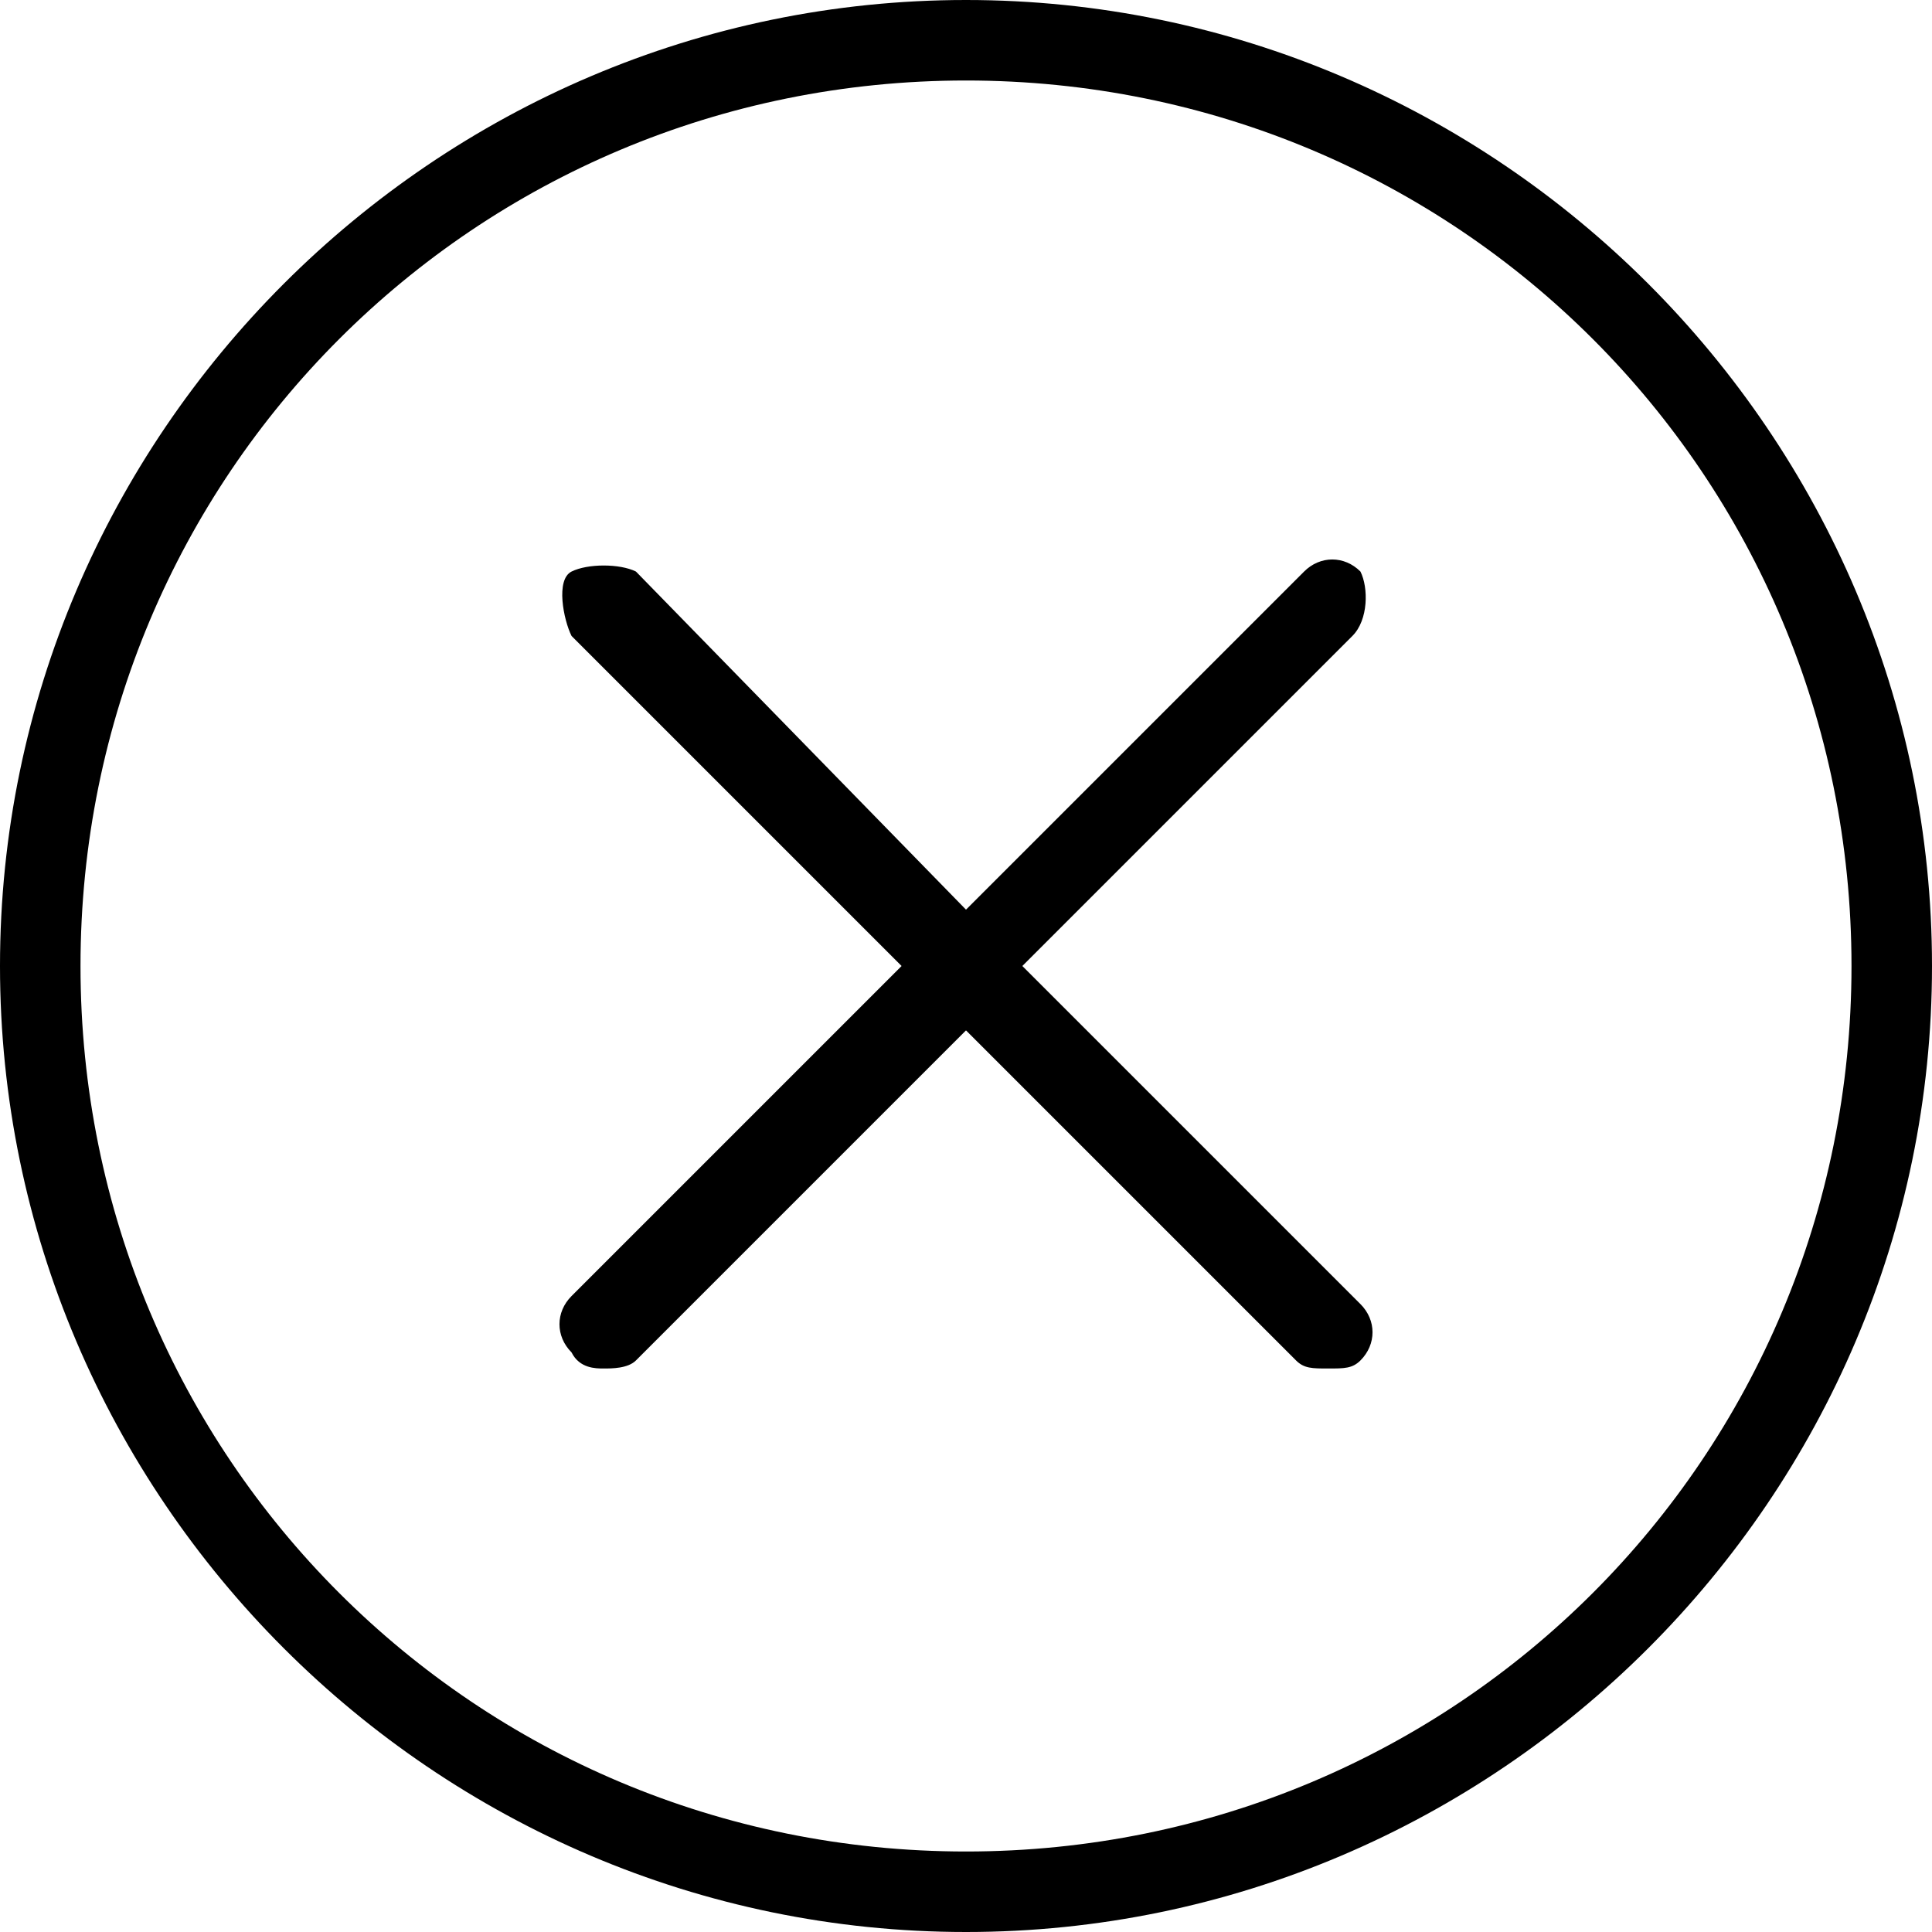 <?xml version="1.0" encoding="utf-8"?>
<!-- Generator: Adobe Illustrator 21.0.2, SVG Export Plug-In . SVG Version: 6.00 Build 0)  -->
<svg version="1.1" id="Layer_1" xmlns="http://www.w3.org/2000/svg" xmlns:xlink="http://www.w3.org/1999/xlink" x="0px" y="0px"
	 viewBox="0 0 24 24" style="enable-background:new 0 0 24 24;" xml:space="preserve">
<path class="st0" d="M12,0C5.4,0,0,5.4,0,12s5.4,12,12,12s12-5.4,12-12S18.6,0,12,0z M12,23C5.9,23,1,18.1,1,12S5.9,1,12,1
	s11,4.9,11,11S18.1,23,12,23z M16.9,7.1c-0.2-0.2-0.5-0.2-0.7,0L12,11.3L7.9,7.1C7.7,7,7.3,7,7.1,7.1S7,7.7,7.1,7.9l4.1,4.1
	l-4.1,4.1c-0.2,0.2-0.2,0.5,0,0.7C7.2,17,7.4,17,7.5,17s0.3,0,0.4-0.1l4.1-4.1l4.1,4.1c0.1,0.1,0.2,0.1,0.4,0.1s0.3,0,0.4-0.1
	c0.2-0.2,0.2-0.5,0-0.7L12.7,12l4.1-4.1C17,7.7,17,7.3,16.9,7.1z"/>
</svg>
